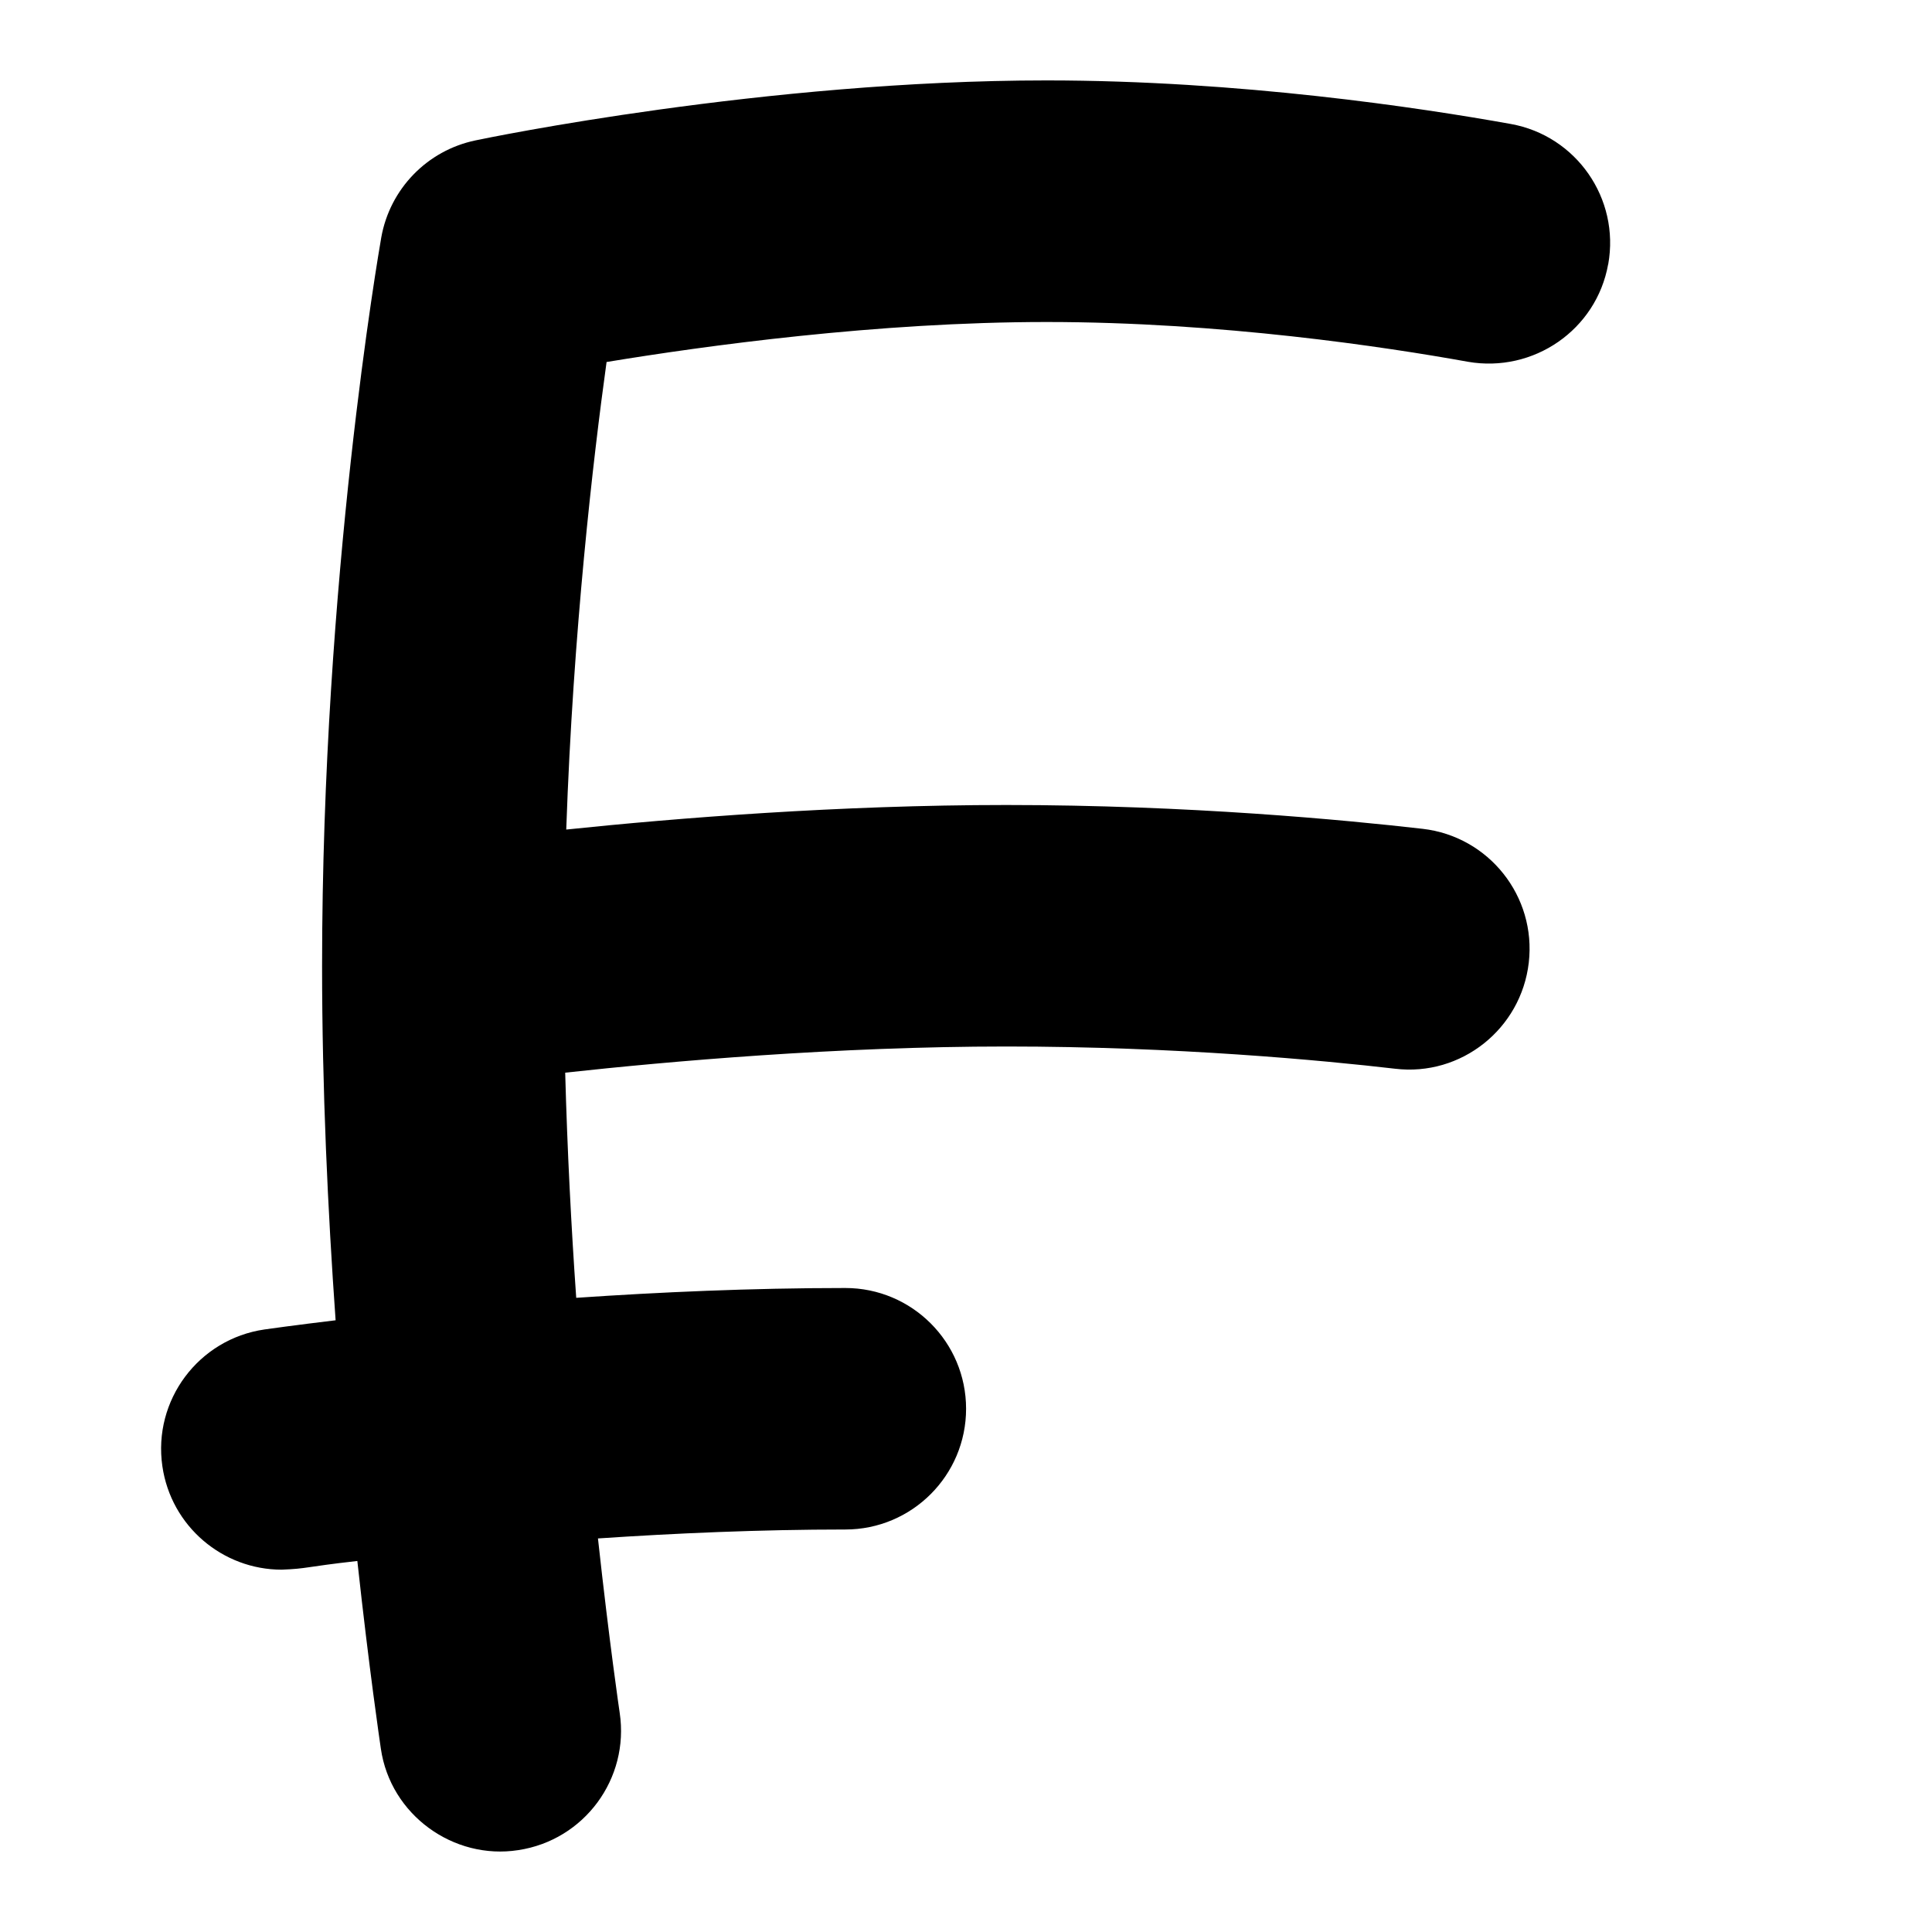 <svg id="Layer_1" viewBox="0 0 24 24" xmlns="http://www.w3.org/2000/svg" data-name="Layer 1"><path d="m19.977 3.283c-.146.816-.929 1.352-1.742 1.211-1.025-.185-3.069-.494-5.234-.494-2.102 0-4.246.296-5.466.497-.166 1.198-.415 3.339-.501 5.808 1.373-.143 3.389-.305 5.467-.305 2.266 0 4.213.186 5.172.296.823.095 1.413.839 1.318 1.662s-.84 1.417-1.662 1.318c-.895-.104-2.713-.276-4.828-.276-2.104 0-4.188.184-5.48.325.026.964.075 1.911.137 2.797 1.027-.07 2.175-.122 3.343-.122.828 0 1.5.672 1.5 1.5s-.672 1.5-1.5 1.5c-1.062 0-2.12.047-3.073.111.143 1.304.267 2.147.27 2.166.123.819-.441 1.583-1.261 1.706-.802.125-1.587-.437-1.706-1.261-.012-.083-.144-.975-.292-2.331-.668.075-.611.095-.94.108-.732 0-1.374-.538-1.482-1.285-.119-.819.449-1.58 1.269-1.699.042-.006.366-.052.883-.114-.097-1.365-.168-2.878-.168-4.402 0-4.826.706-8.878.735-9.048.107-.604.57-1.082 1.171-1.207.146-.031 3.601-.745 7.094-.745 2.397 0 4.642.339 5.766.541.815.146 1.357.927 1.211 1.742z"/></svg>
